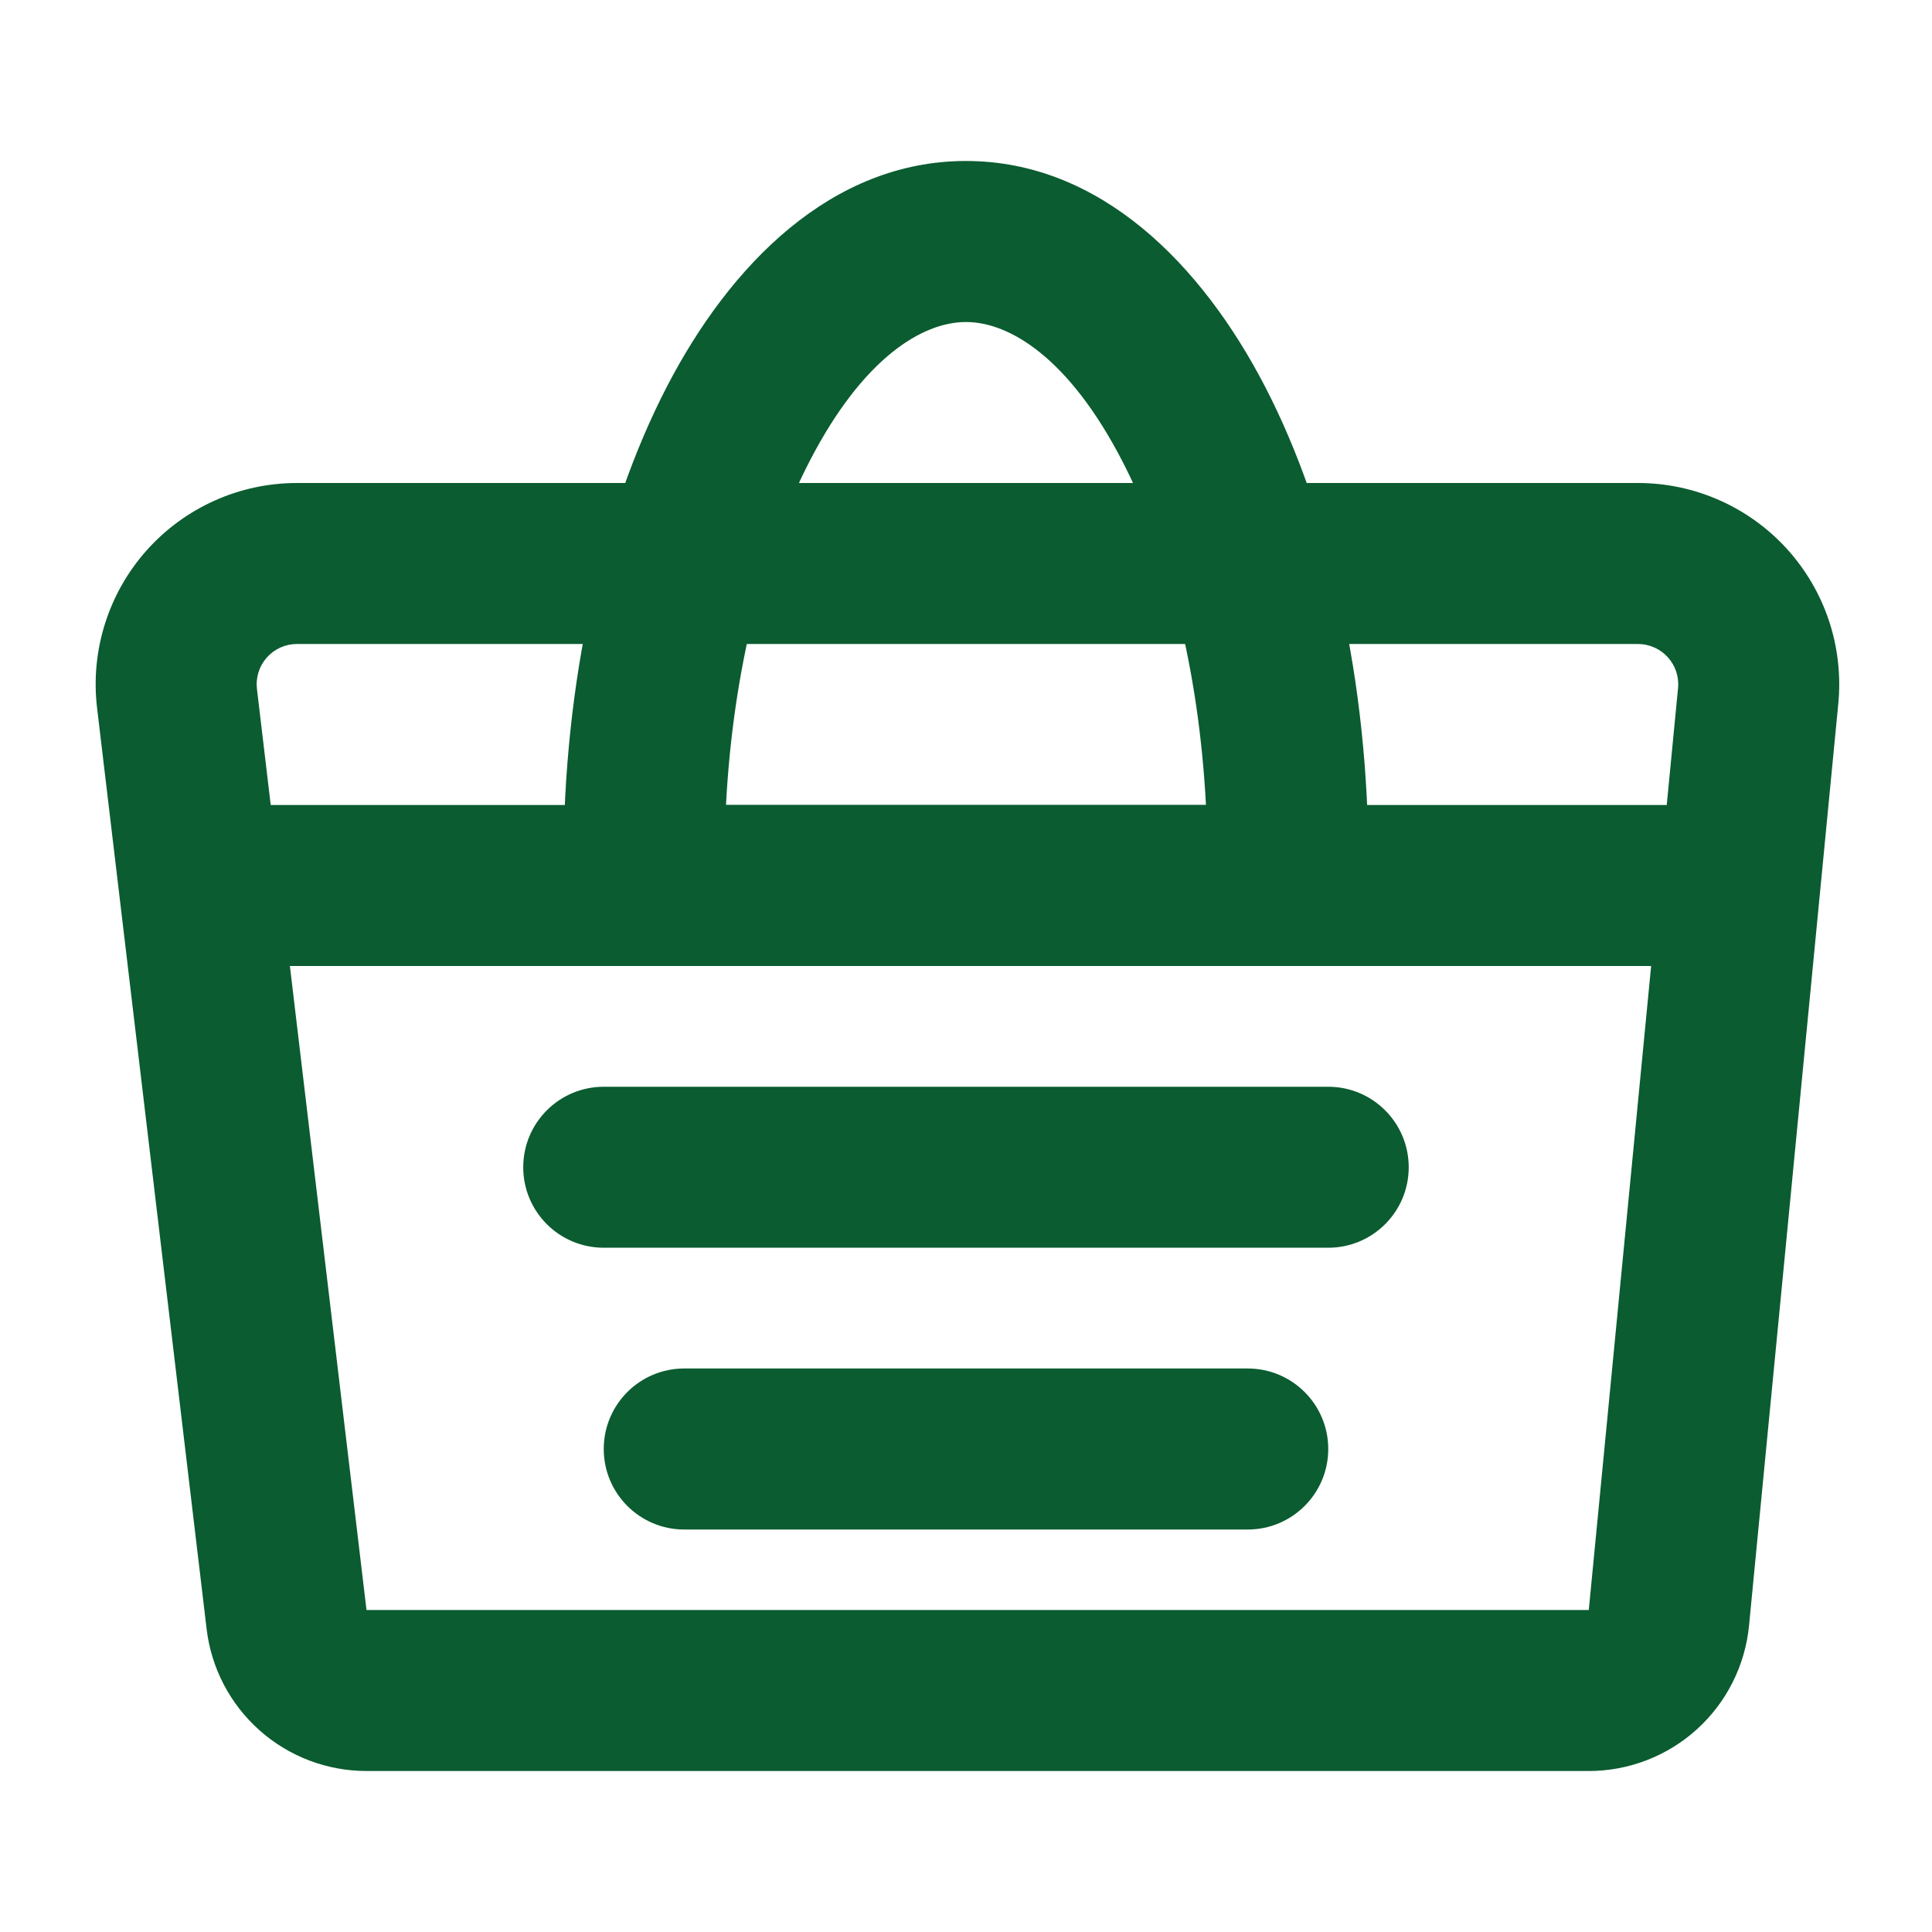 <svg width="40" height="40" viewBox="0 0 40 40" fill="none" xmlns="http://www.w3.org/2000/svg">
<path fill-rule="evenodd" clip-rule="evenodd" d="M6.148 10L33.913 10C34.494 10 35.069 10.121 35.6 10.357C36.131 10.592 36.607 10.936 36.998 11.366C37.388 11.796 37.685 12.303 37.868 12.855C38.05 13.406 38.116 13.99 38.06 14.568L36.212 33.655C36.132 34.479 35.748 35.245 35.134 35.802C34.521 36.358 33.722 36.667 32.894 36.667C32.894 36.667 32.894 36.667 32.894 36.667H7.586C6.771 36.666 5.983 36.367 5.374 35.825C4.764 35.283 4.374 34.537 4.278 33.727C4.278 33.727 4.278 33.727 4.278 33.727L2.01 14.659C1.94 14.074 1.995 13.481 2.172 12.919C2.348 12.357 2.641 11.839 3.032 11.399C3.423 10.959 3.903 10.607 4.44 10.366C4.977 10.124 5.56 10 6.148 10ZM6.147 13.333C6.03 13.333 5.913 13.358 5.806 13.406C5.698 13.455 5.602 13.525 5.524 13.613C5.446 13.701 5.387 13.805 5.352 13.917C5.317 14.029 5.306 14.148 5.32 14.265L5.605 16.667H34.508L34.742 14.247C34.754 14.131 34.74 14.015 34.704 13.904C34.667 13.794 34.608 13.693 34.53 13.607C34.452 13.521 34.356 13.452 34.25 13.405C34.144 13.358 34.029 13.333 33.913 13.333H6.147ZM34.185 20H6.002L7.588 33.333L32.894 33.333L34.185 20ZM10.833 24.167C10.833 23.246 11.579 22.5 12.5 22.5H27.5C28.42 22.5 29.166 23.246 29.166 24.167C29.166 25.087 28.42 25.833 27.5 25.833H12.5C11.579 25.833 10.833 25.087 10.833 24.167ZM12.5 30C12.5 29.079 13.246 28.333 14.166 28.333H25.833C26.753 28.333 27.5 29.079 27.5 30C27.5 30.921 26.753 31.667 25.833 31.667H14.166C13.246 31.667 12.5 30.921 12.5 30Z" fill="#0B5C30"/>
<path fill-rule="evenodd" clip-rule="evenodd" d="M13.805 8.009C15.114 5.48 17.217 3.333 19.999 3.333C22.782 3.333 24.885 5.48 26.194 8.009C27.546 10.624 28.333 14.119 28.333 17.889C28.333 18.05 28.331 18.208 28.328 18.361C28.313 19.271 27.571 20 26.662 20H13.337C12.427 20 11.686 19.271 11.67 18.361C11.668 18.208 11.666 18.05 11.666 17.889C11.666 14.119 12.453 10.624 13.805 8.009ZM15.031 16.667H24.968C24.82 13.825 24.163 11.338 23.233 9.541C22.129 7.406 20.898 6.667 19.999 6.667C19.1 6.667 17.87 7.406 16.766 9.541C15.836 11.338 15.179 13.825 15.031 16.667Z" fill="#0B5C30"/>
</svg>
